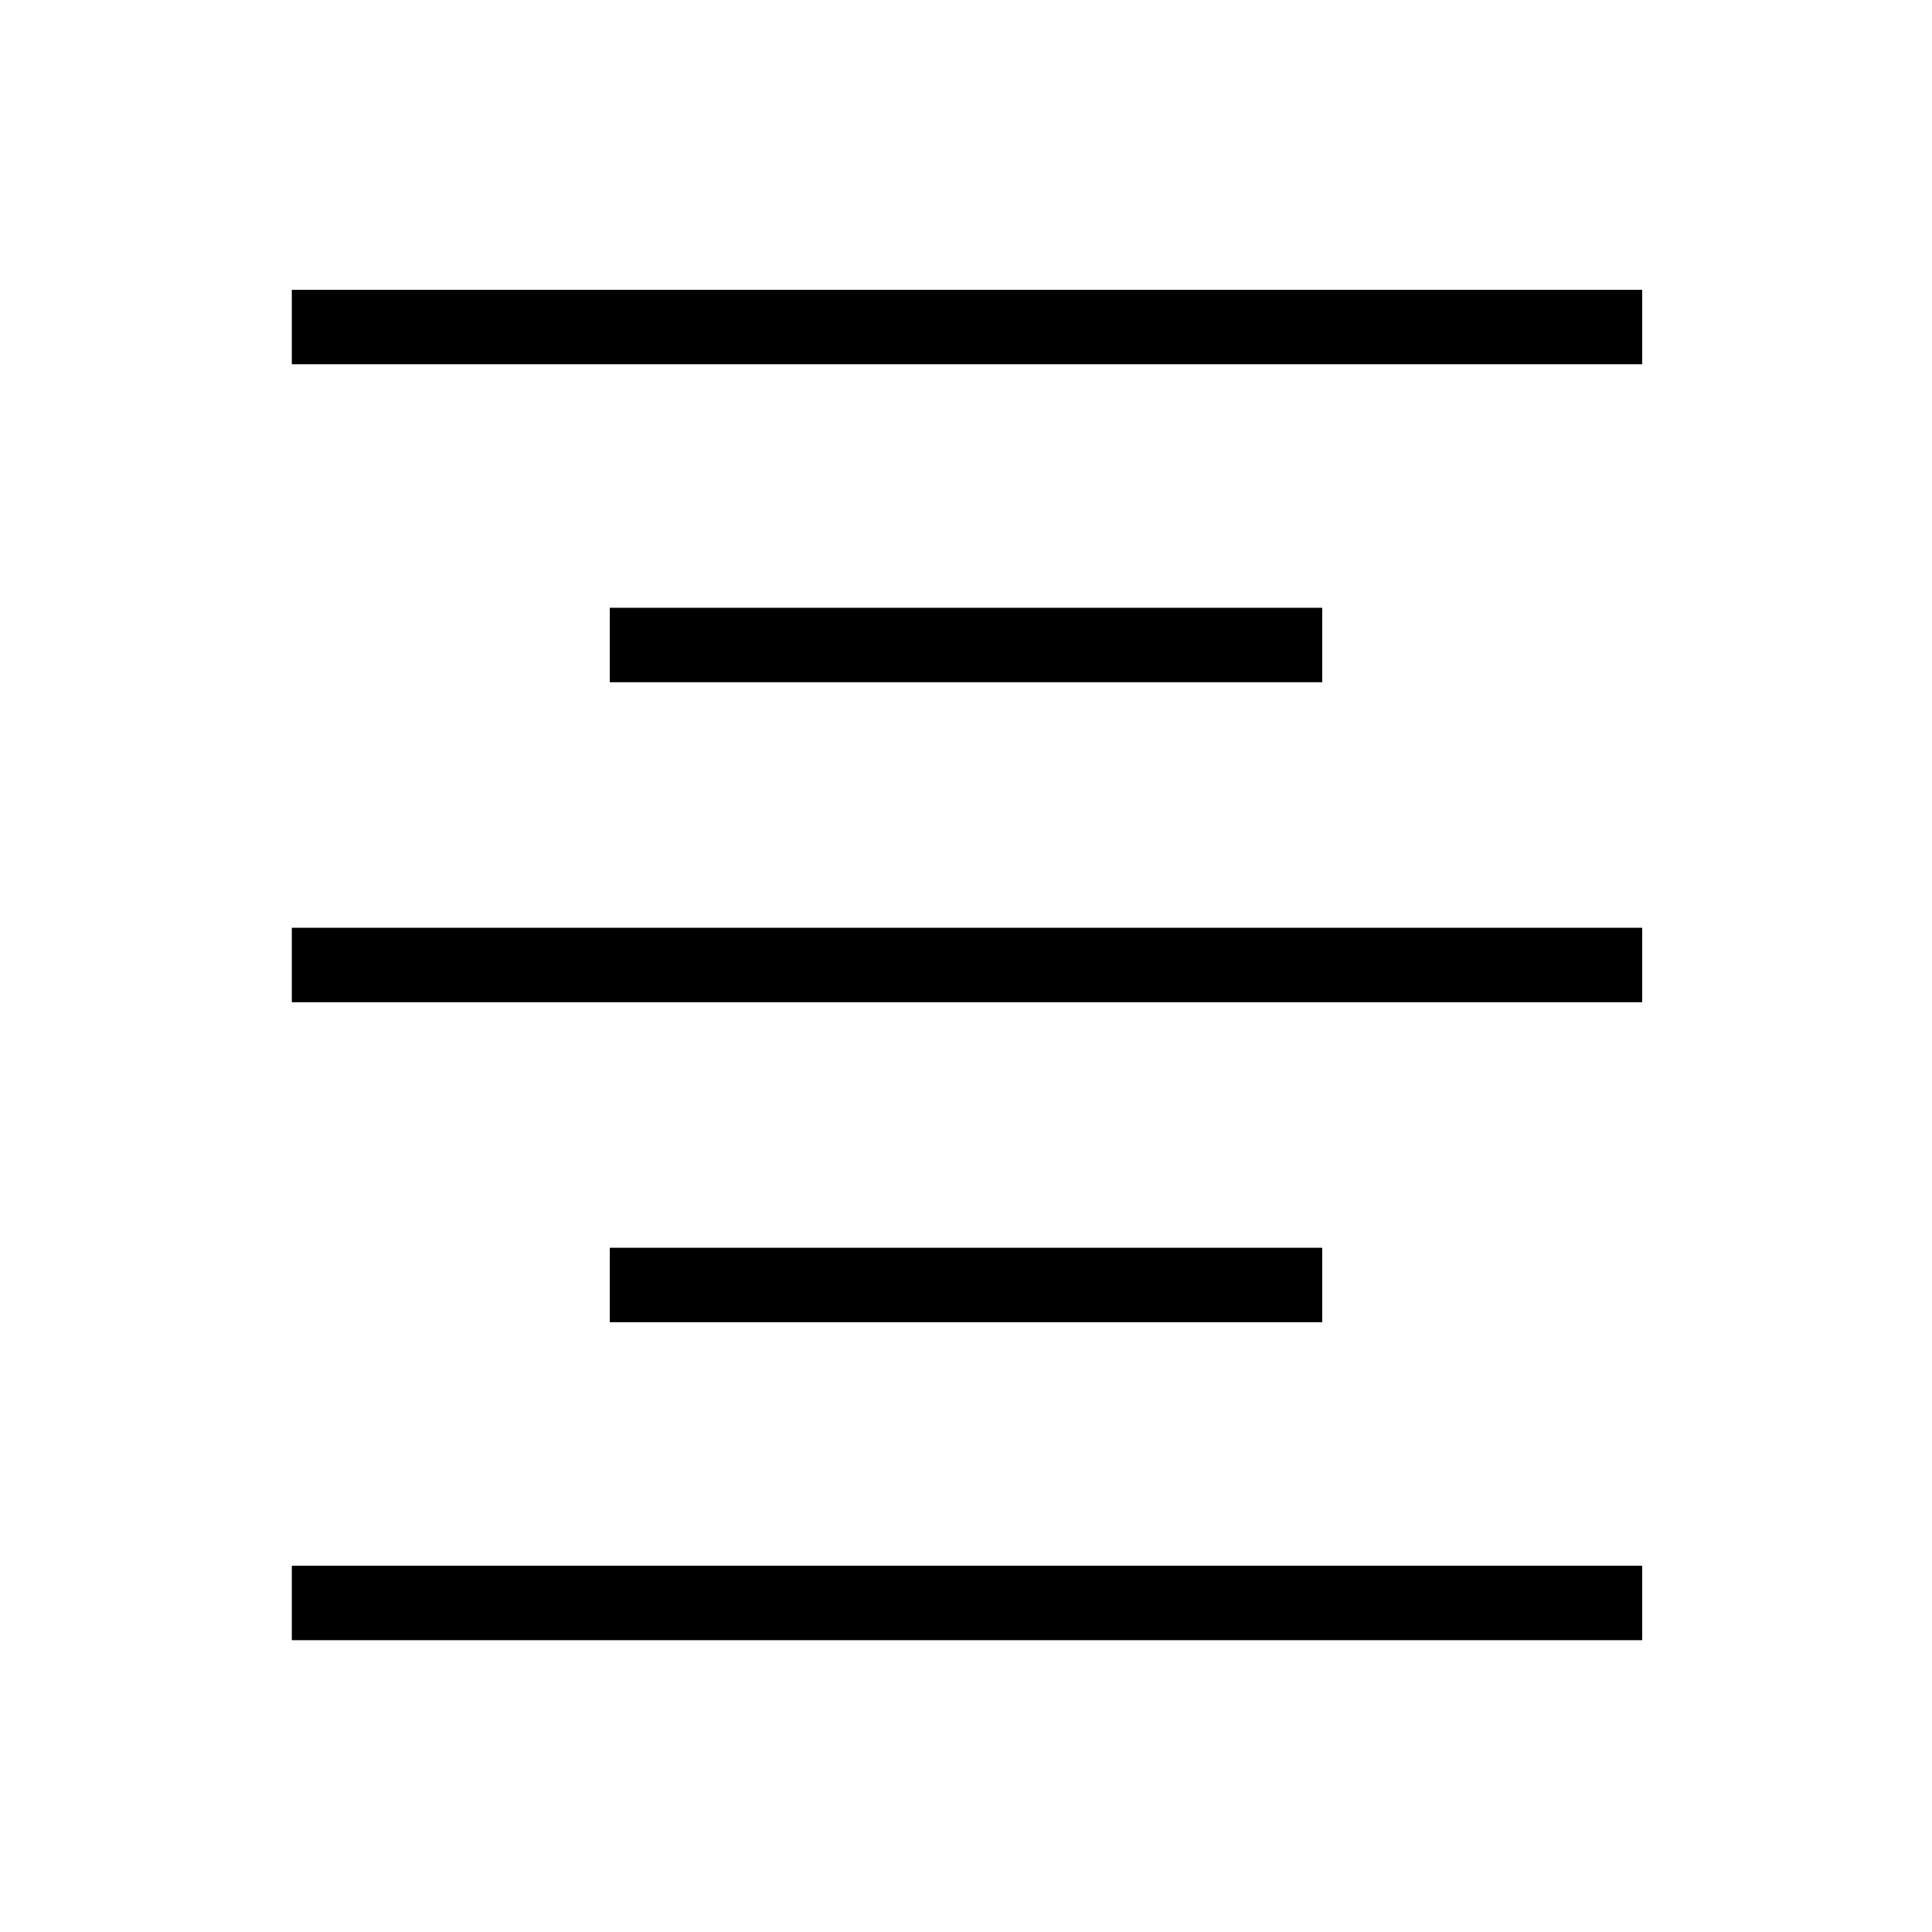 <svg xmlns="http://www.w3.org/2000/svg" height="24" width="24"><path d="M3.625 20.375v-.925H20.4v.925Zm3.95-3.95V15.5h8.85v.925Zm-3.95-3.975v-.925H20.4v.925Zm3.95-3.975V7.55h8.85v.925Zm-3.95-3.95V3.6H20.4v.925Z"/></svg>